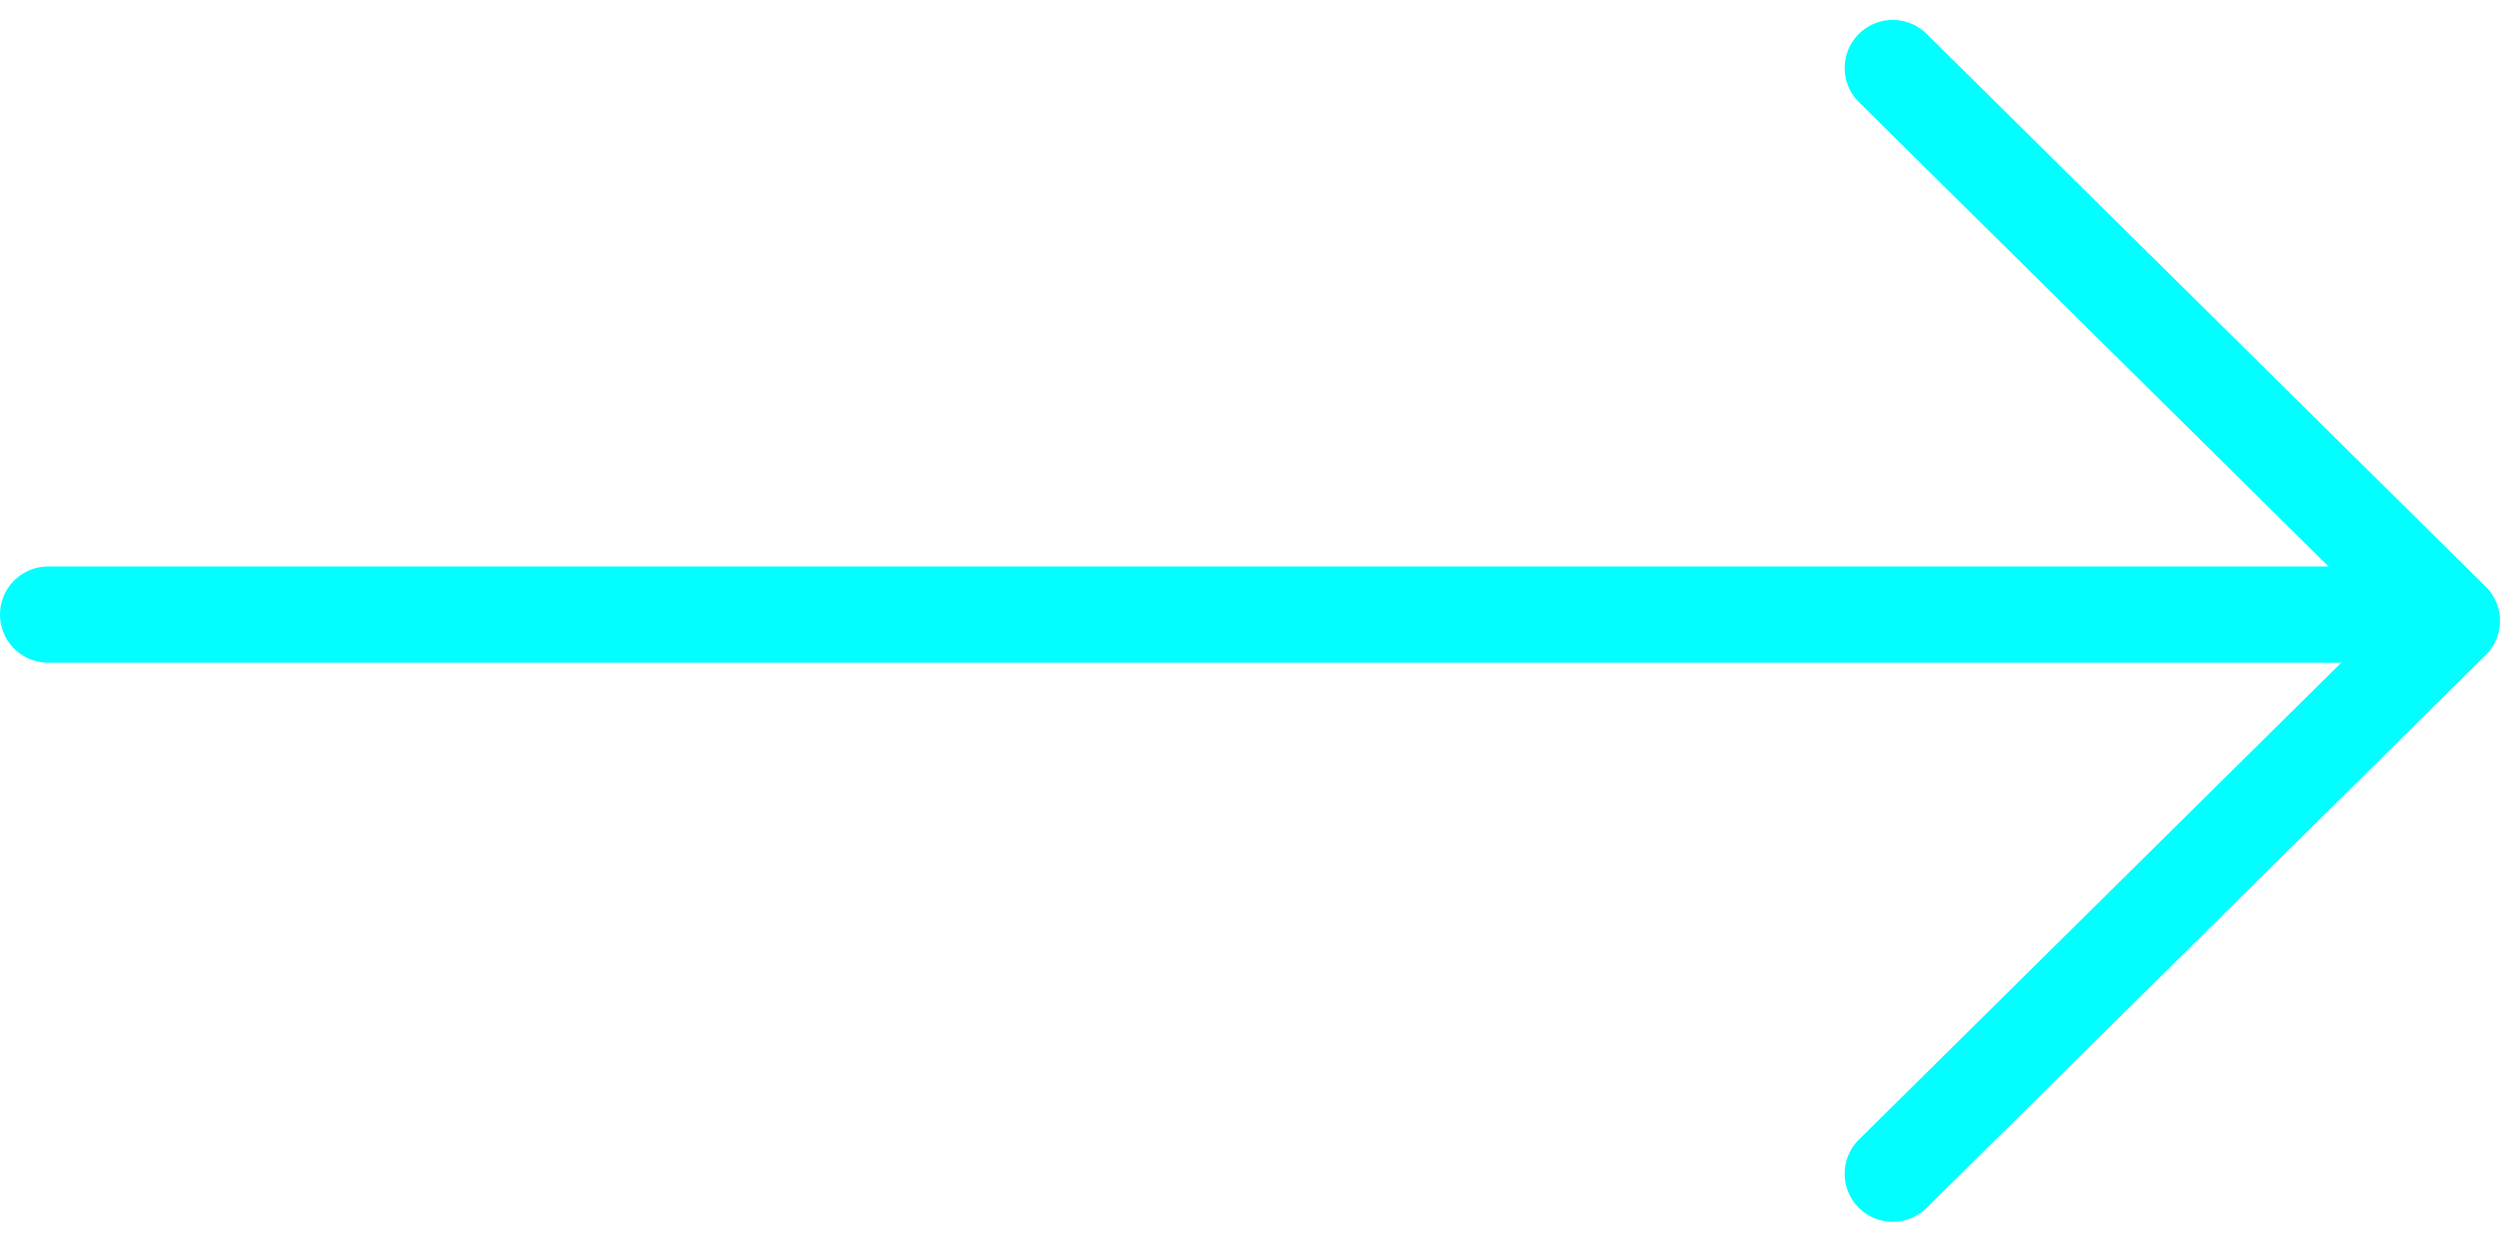 <svg xmlns="http://www.w3.org/2000/svg" width="52" height="25.828" viewBox="0 0 52 25.828">
  <g id="Component_1_18" data-name="Component 1 – 18" transform="translate(1 1.414)">
    <path id="Path_96" data-name="Path 96" d="M0,0,11.5,11.631,23,0" transform="translate(38.369 23) rotate(-90)" fill="none" stroke="#01ffff" stroke-linecap="round" stroke-linejoin="round" stroke-width="2"/>
    <line id="Line_12" data-name="Line 12" x1="48.981" transform="translate(0 11.369)" fill="none" stroke="#01ffff" stroke-linecap="round" stroke-width="2"/>
  </g>
</svg>
